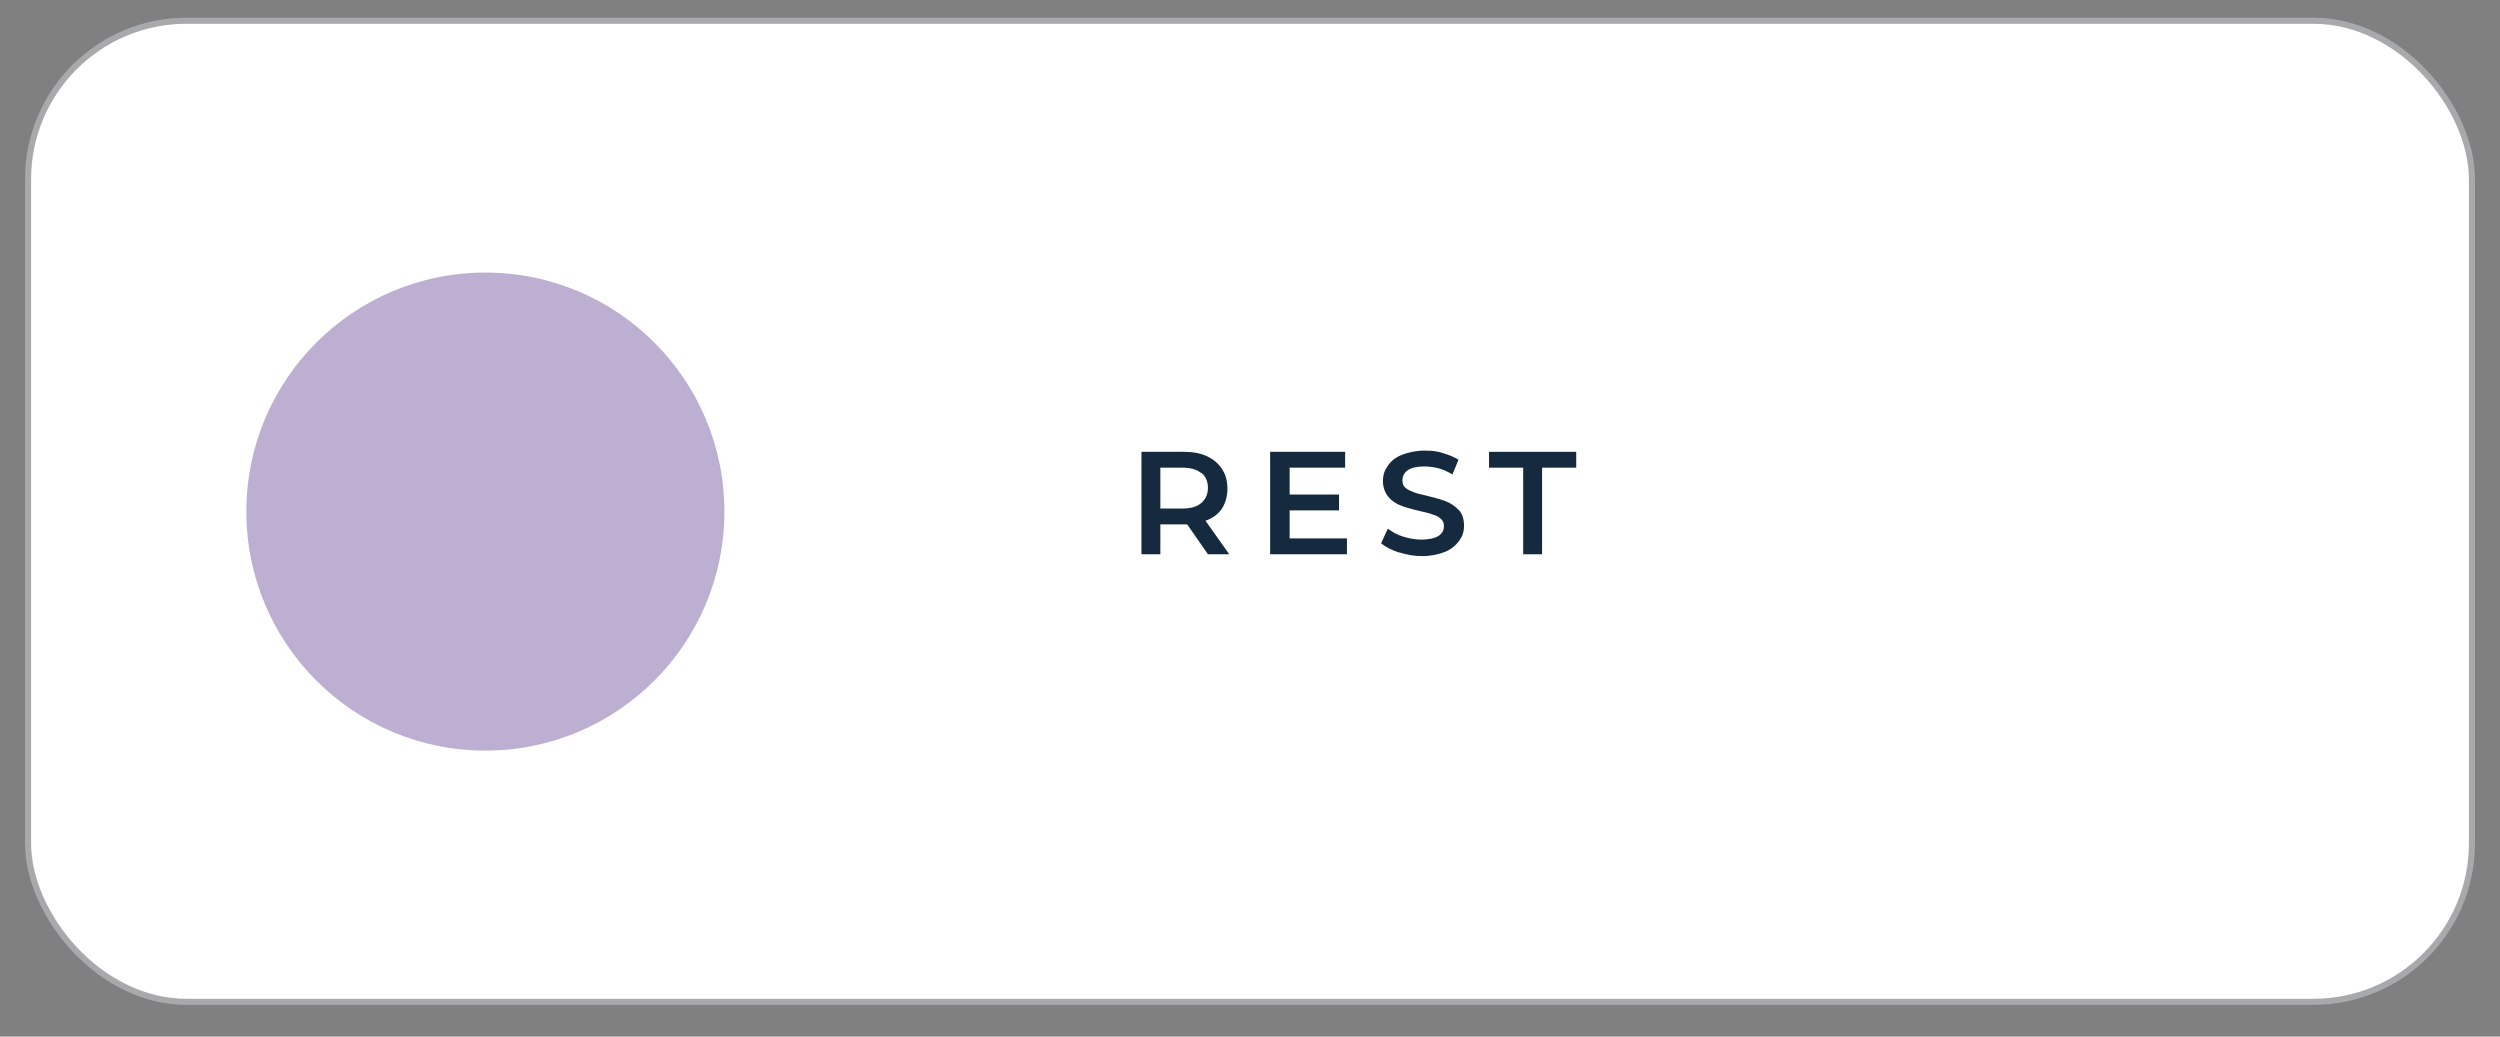 <?xml version="1.0" encoding="UTF-8"?>
<svg id="Layer_1" xmlns="http://www.w3.org/2000/svg" version="1.1" viewBox="0 0 410 170">
  <rect x="0" y="0" width="410" height="170" fill="#808080" stroke="none"/>
  <!-- Generator: Adobe Illustrator 29.3.1, SVG Export Plug-In . SVG Version: 2.1.0 Build 151)  -->
  <defs>
    <style>
      .st0 {
        fill: #162a3f;
      }

      .st1 {
        fill: #fff;
        stroke: #a7a9ab;
        stroke-miterlimit: 10;
        stroke-width: 1px;
      }

      .st2 {
        fill: #bcafd2;
      }
    </style>
  </defs>
  <rect class="st1" x="4.6" y="3.4" width="400.8" height="160.9" rx="26" ry="26"/>
  <g>
    <path class="st0" d="M198.1,90.9l-3.4-4.9c-.1,0-.4,0-.6,0h-3.8v4.9h-3.1v-16.8h6.9c1.5,0,2.7.2,3.8.7,1.1.5,1.9,1.2,2.5,2.1.6.9.9,2,.9,3.2s-.3,2.4-.9,3.3c-.6.9-1.5,1.6-2.7,2l3.9,5.5h-3.4ZM197,77.6c-.7-.6-1.7-.9-3.1-.9h-3.6v6.7h3.6c1.4,0,2.4-.3,3.1-.9.7-.6,1.1-1.4,1.1-2.5s-.4-1.9-1.1-2.5Z"/>
    <path class="st0" d="M220.9,88.3v2.6h-12.6v-16.8h12.3v2.6h-9.1v4.4h8.1v2.6h-8.1v4.6h9.5Z"/>
    <path class="st0" d="M229.4,90.6c-1.2-.4-2.2-.9-2.9-1.5l1.1-2.4c.7.5,1.5,1,2.5,1.3,1,.3,2,.5,3,.5s2.2-.2,2.8-.6c.6-.4.9-.9.9-1.6s-.2-.9-.5-1.2c-.3-.3-.8-.6-1.3-.7-.5-.2-1.2-.4-2.2-.6-1.3-.3-2.3-.6-3.1-.9-.8-.3-1.5-.8-2-1.4s-.9-1.5-.9-2.6.3-1.8.8-2.5c.5-.8,1.3-1.4,2.3-1.8,1-.4,2.3-.7,3.7-.7s2,.1,3,.4c1,.3,1.8.6,2.6,1.1l-1,2.4c-.7-.4-1.5-.8-2.3-1-.8-.2-1.6-.3-2.3-.3-1.2,0-2.1.2-2.7.6-.6.4-.9,1-.9,1.7s.2.9.5,1.2c.3.3.8.5,1.3.7.5.2,1.2.4,2.2.6,1.2.3,2.3.6,3.1.9.8.3,1.5.8,2.1,1.4.6.6.9,1.5.9,2.6s-.3,1.8-.8,2.5-1.3,1.4-2.3,1.8c-1,.4-2.3.7-3.7.7s-2.5-.2-3.8-.6Z"/>
    <path class="st0" d="M249.8,76.7h-5.6v-2.6h14.3v2.6h-5.6v14.2h-3.1v-14.2Z"/>
  </g>
  <circle class="st2" cx="79.6" cy="83.9" r="39.2"/>
</svg>